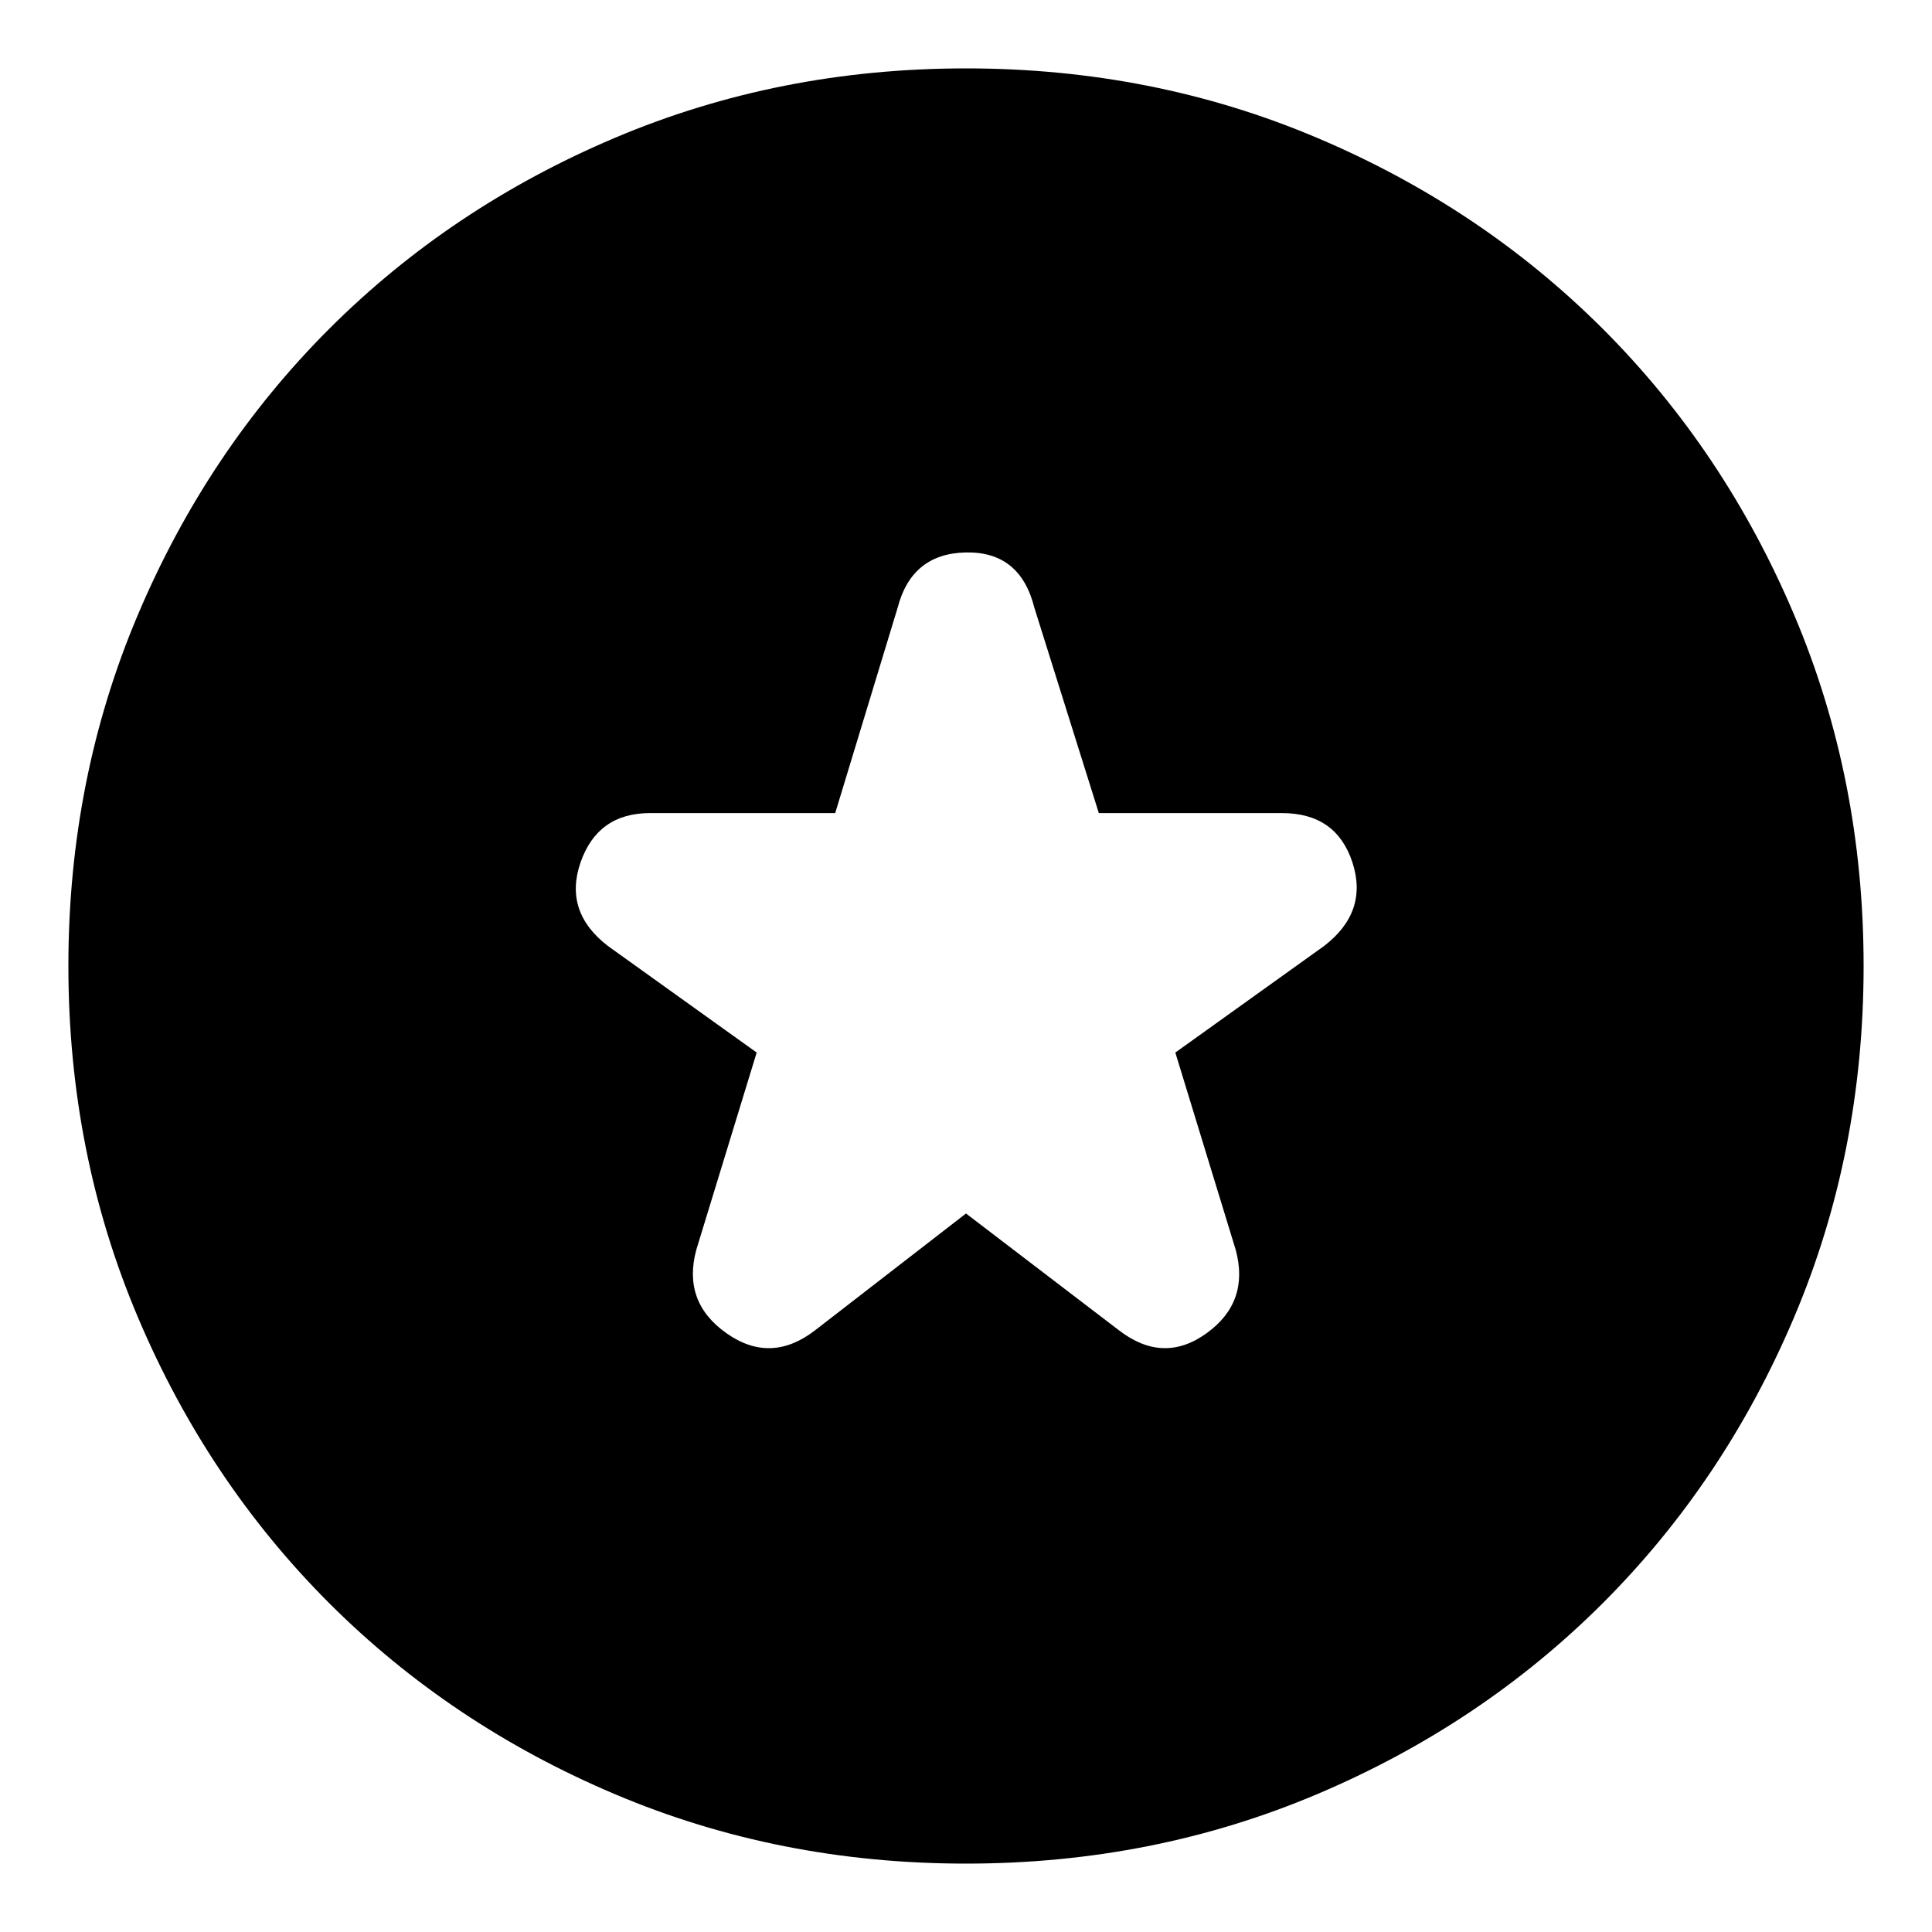 <svg xmlns="http://www.w3.org/2000/svg" height="20" width="20"><path d="M10 12.562 11.583 13.771Q12.042 14.125 12.49 13.802Q12.938 13.479 12.792 12.938L12.167 10.896L13.708 9.792Q14.167 9.438 14 8.927Q13.833 8.417 13.271 8.417H11.375L10.708 6.292Q10.562 5.708 10 5.719Q9.438 5.729 9.292 6.292L8.646 8.417H6.729Q6.188 8.417 6.01 8.927Q5.833 9.438 6.292 9.792L7.833 10.896L7.208 12.938Q7.062 13.479 7.521 13.802Q7.979 14.125 8.438 13.771ZM10 19.292Q8.062 19.292 6.365 18.573Q4.667 17.854 3.406 16.594Q2.146 15.333 1.427 13.635Q0.708 11.938 0.708 10Q0.708 8.062 1.427 6.365Q2.146 4.667 3.406 3.406Q4.667 2.146 6.365 1.427Q8.062 0.708 10 0.708Q11.938 0.708 13.635 1.427Q15.333 2.146 16.594 3.406Q17.854 4.667 18.573 6.365Q19.292 8.062 19.292 10Q19.292 11.938 18.573 13.635Q17.854 15.333 16.594 16.594Q15.333 17.854 13.635 18.573Q11.938 19.292 10 19.292Z"/></svg>